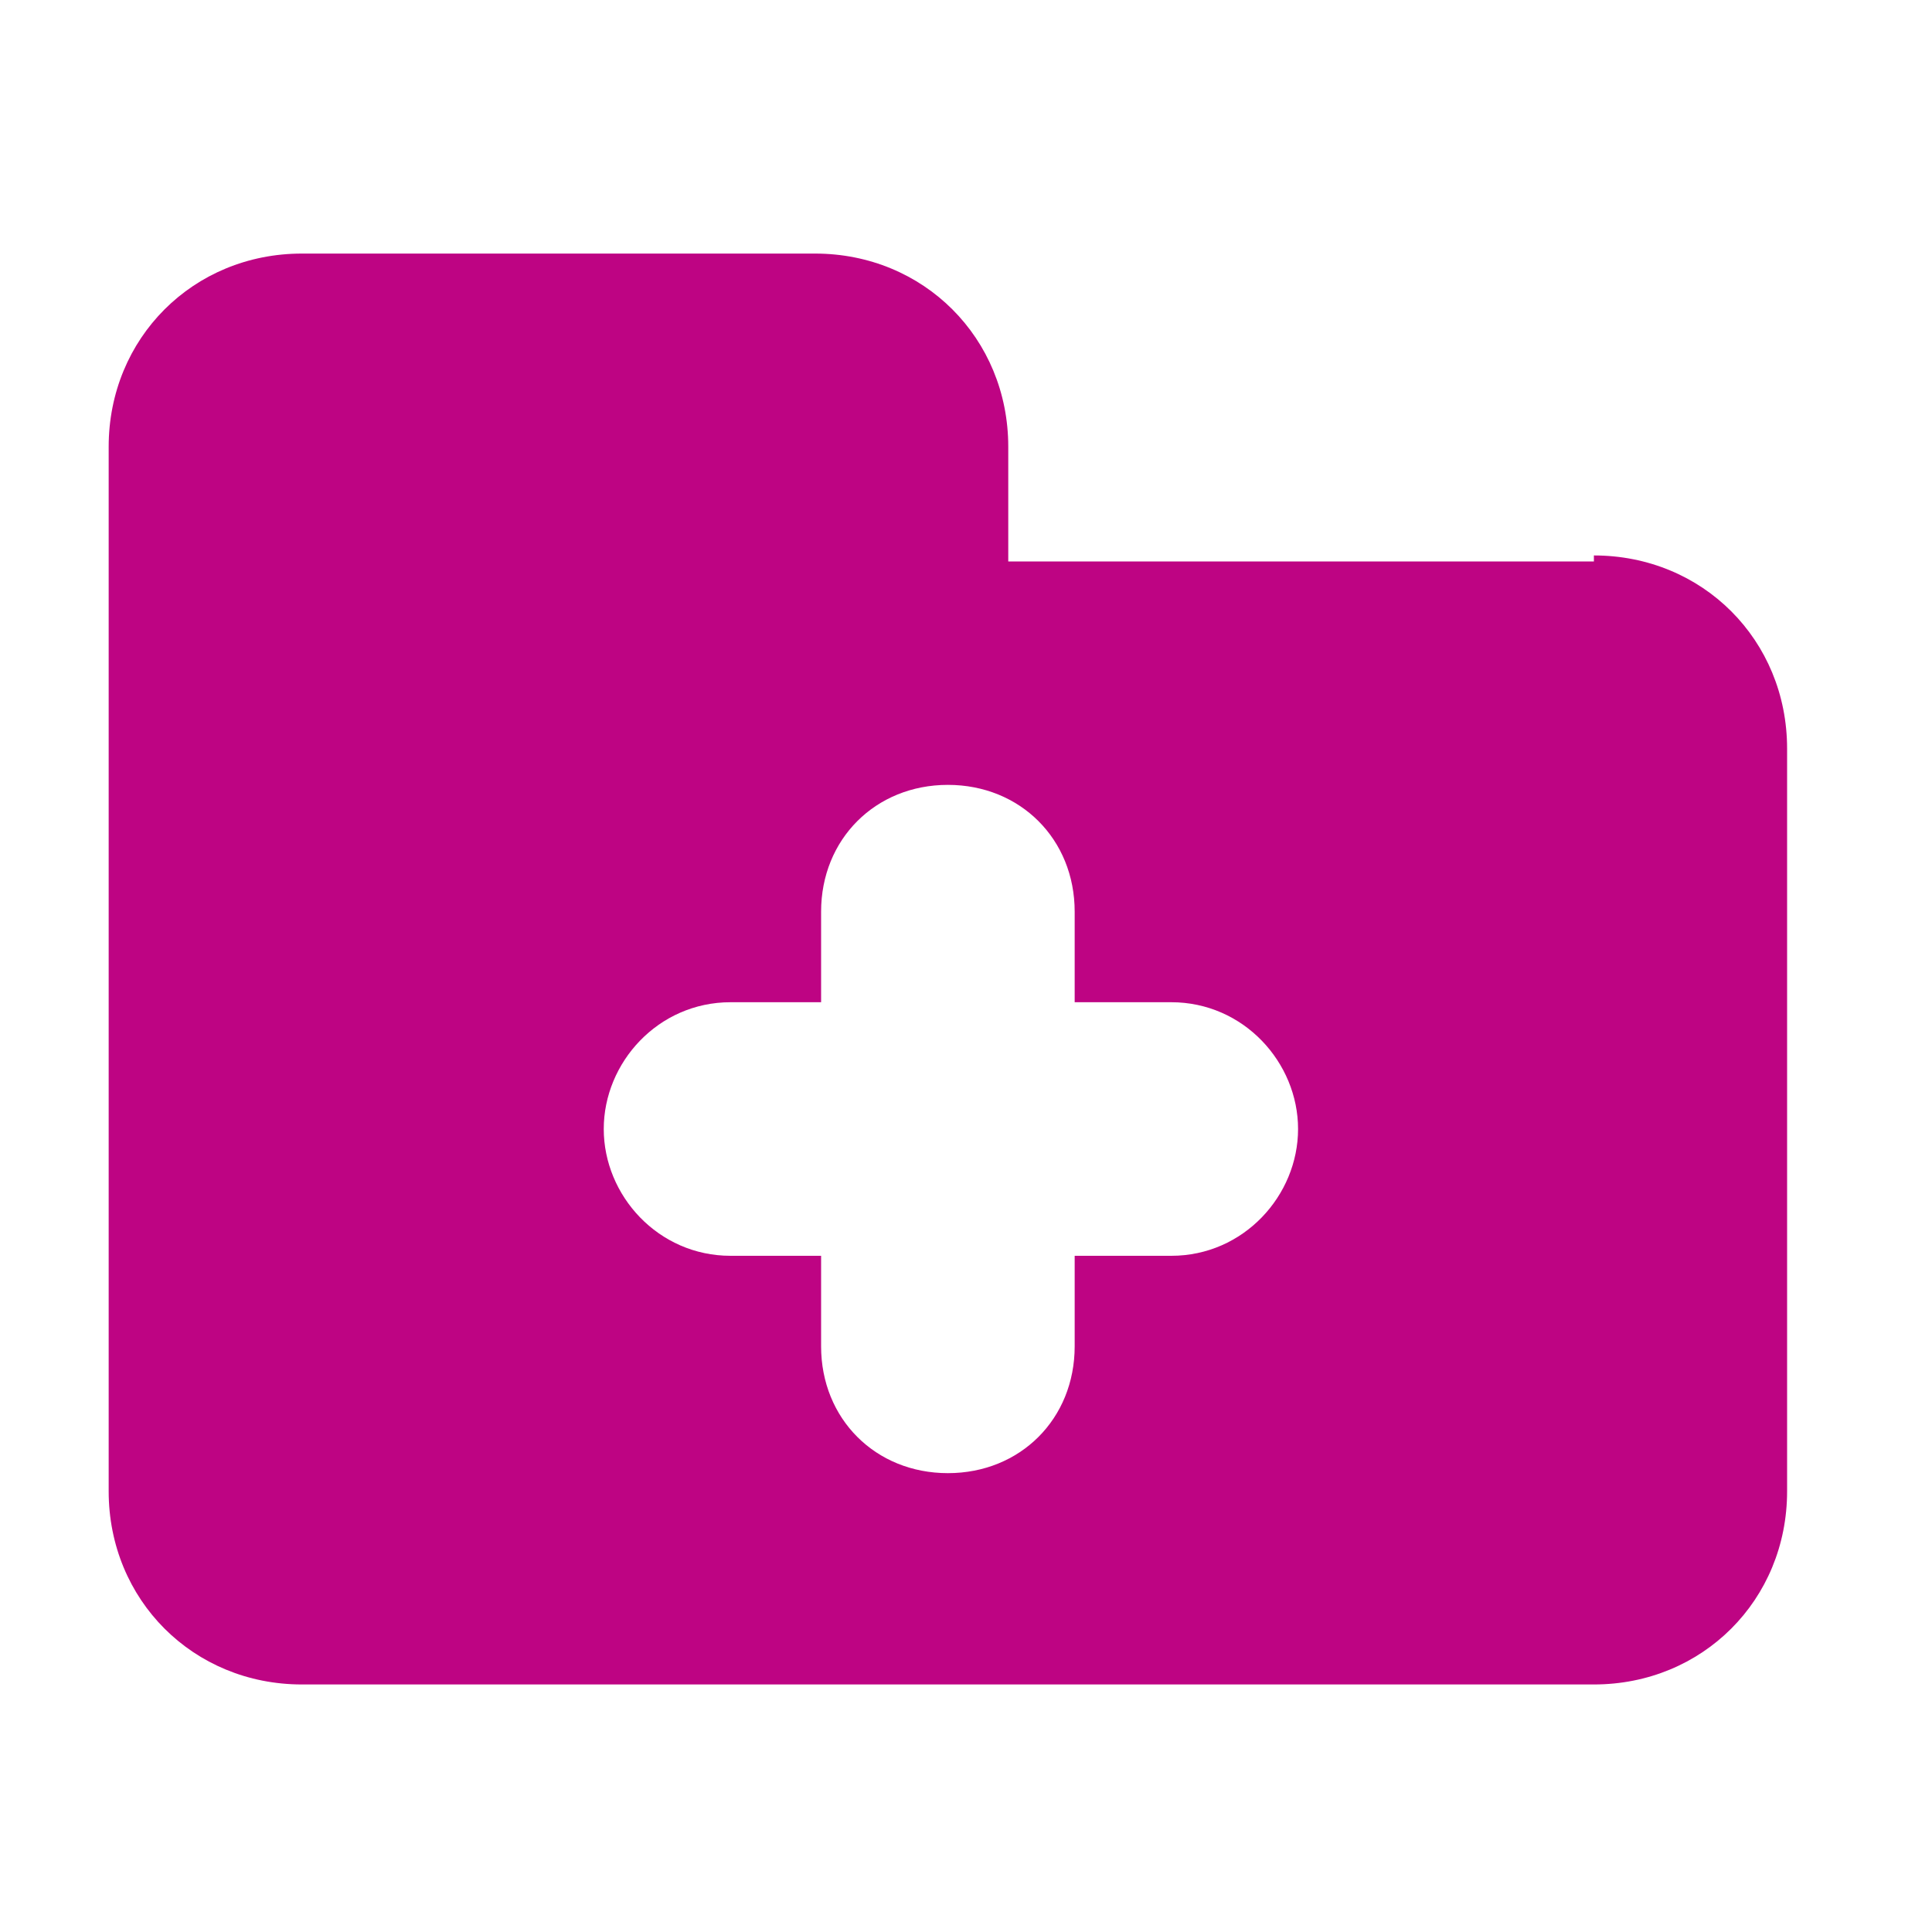<?xml version="1.0" encoding="UTF-8"?>
<svg id="home" xmlns="http://www.w3.org/2000/svg" baseProfile="tiny" version="1.2" viewBox="0 0 32 32">
  <!-- Generator: Adobe Illustrator 29.4.0, SVG Export Plug-In . SVG Version: 2.1.0 Build 152)  -->
  <g id="Layer_1_copy_10">
    <g id="_45">
      <path d="M26.4,9.3h-9.7v-1.9c0-1.8-1.4-3.2-3.2-3.2H5c-1.8,0-3.2,1.4-3.2,3.2v17.3c0,1.8,1.4,3.2,3.2,3.2h21.4c1.8,0,3.2-1.4,3.2-3.2v-12.3c0-1.8-1.4-3.2-3.2-3.2h0ZM19.3,20.8h-1.5v1.5c0,1.2-.9,2.1-2.1,2.1s-2.1-.9-2.1-2.1v-1.5h-1.5c-1.2,0-2.1-1-2.1-2.1s.9-2.1,2.1-2.1h1.5v-1.5c0-1.2.9-2.1,2.1-2.1s2.1.9,2.1,2.1v1.5h1.6c1.2,0,2.1,1,2.1,2.1s-.9,2.1-2.1,2.1h-.1Z" fill="#be0483"/>
    </g>
  </g>
</svg>
